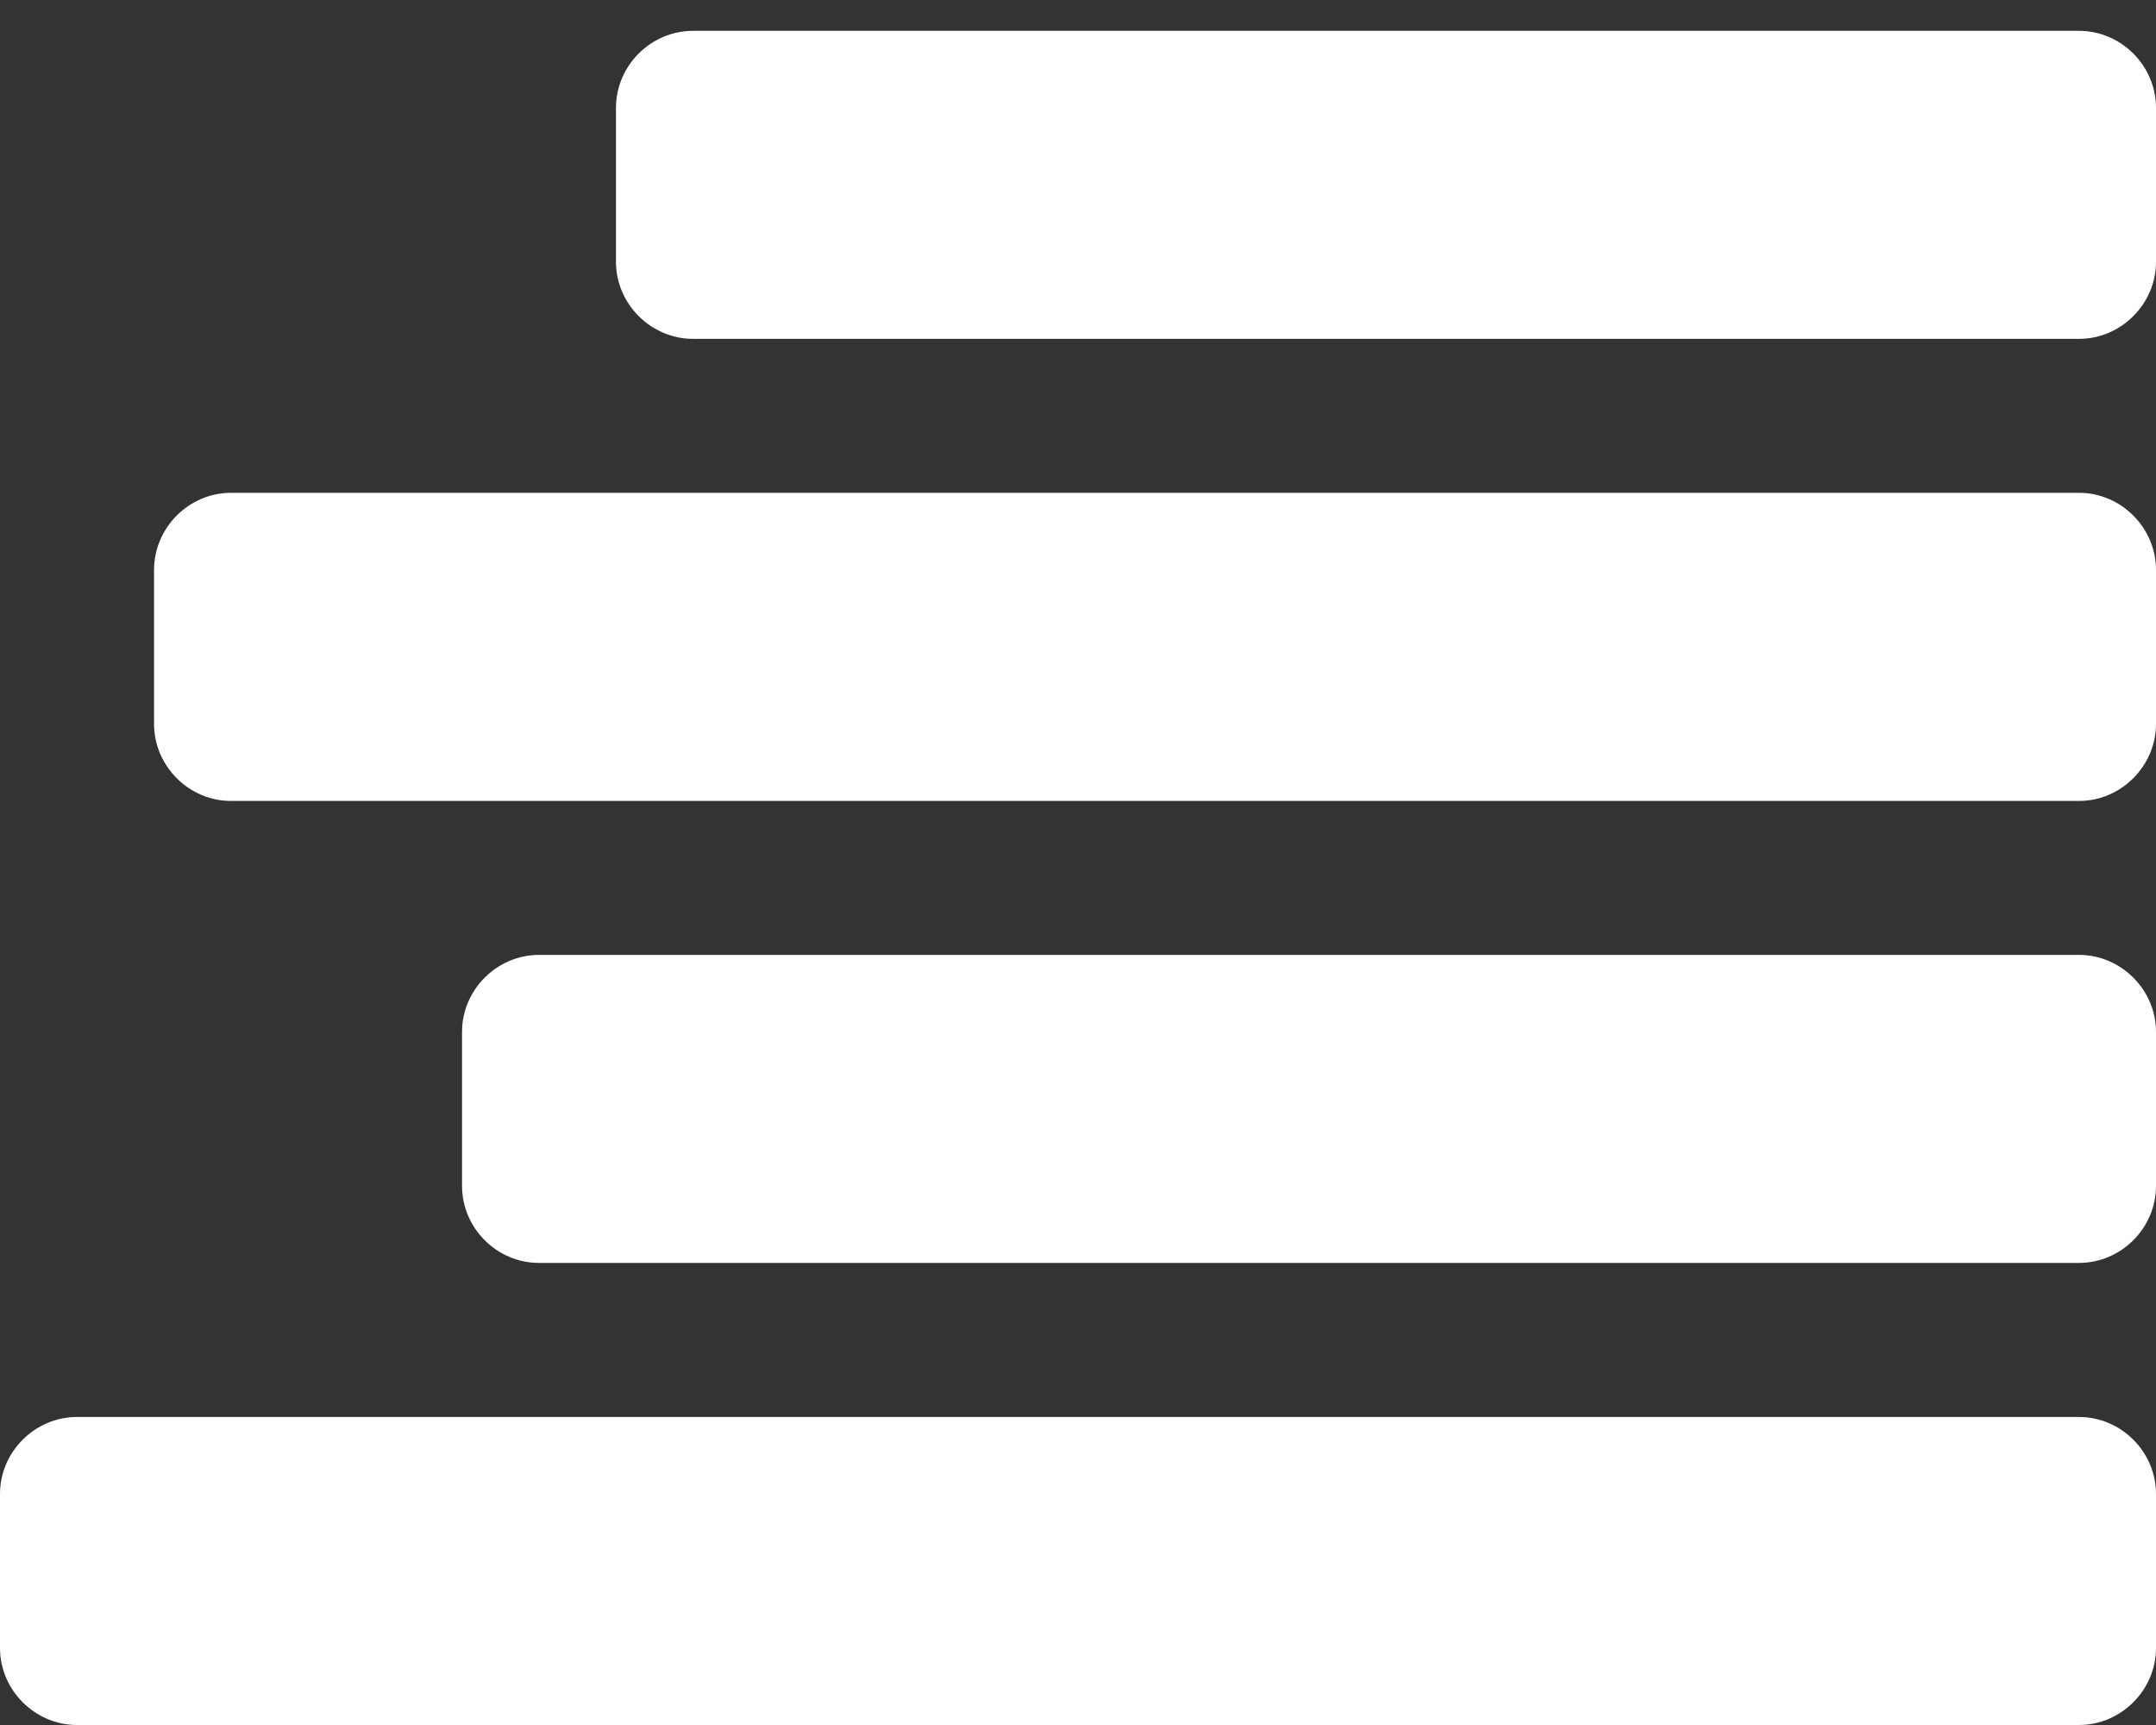 <svg width="20" height="16" viewBox="0 0 20 16" fill="none" xmlns="http://www.w3.org/2000/svg">
<rect x="0" y="0" width="20" height="16" fill="#333333" stroke="none"/>
<path d="M20 13.857C20 13.466 19.676 13.143 19.286 13.143H0.714C0.324 13.143 0 13.466 0 13.857V15.286C0 15.676 0.324 16 0.714 16H19.286C19.676 16 20 15.676 20 15.286V13.857ZM20 9.571C20 9.181 19.676 8.857 19.286 8.857H5C4.609 8.857 4.286 9.181 4.286 9.571V11C4.286 11.391 4.609 11.714 5 11.714H19.286C19.676 11.714 20 11.391 20 11V9.571ZM20 5.286C20 4.895 19.676 4.571 19.286 4.571H2.143C1.752 4.571 1.429 4.895 1.429 5.286V6.714C1.429 7.105 1.752 7.429 2.143 7.429H19.286C19.676 7.429 20 7.105 20 6.714V5.286ZM20 1C20 0.609 19.676 0.286 19.286 0.286H6.429C6.038 0.286 5.714 0.609 5.714 1V2.429C5.714 2.819 6.038 3.143 6.429 3.143H19.286C19.676 3.143 20 2.819 20 2.429V1Z" fill="white"/>
</svg>
